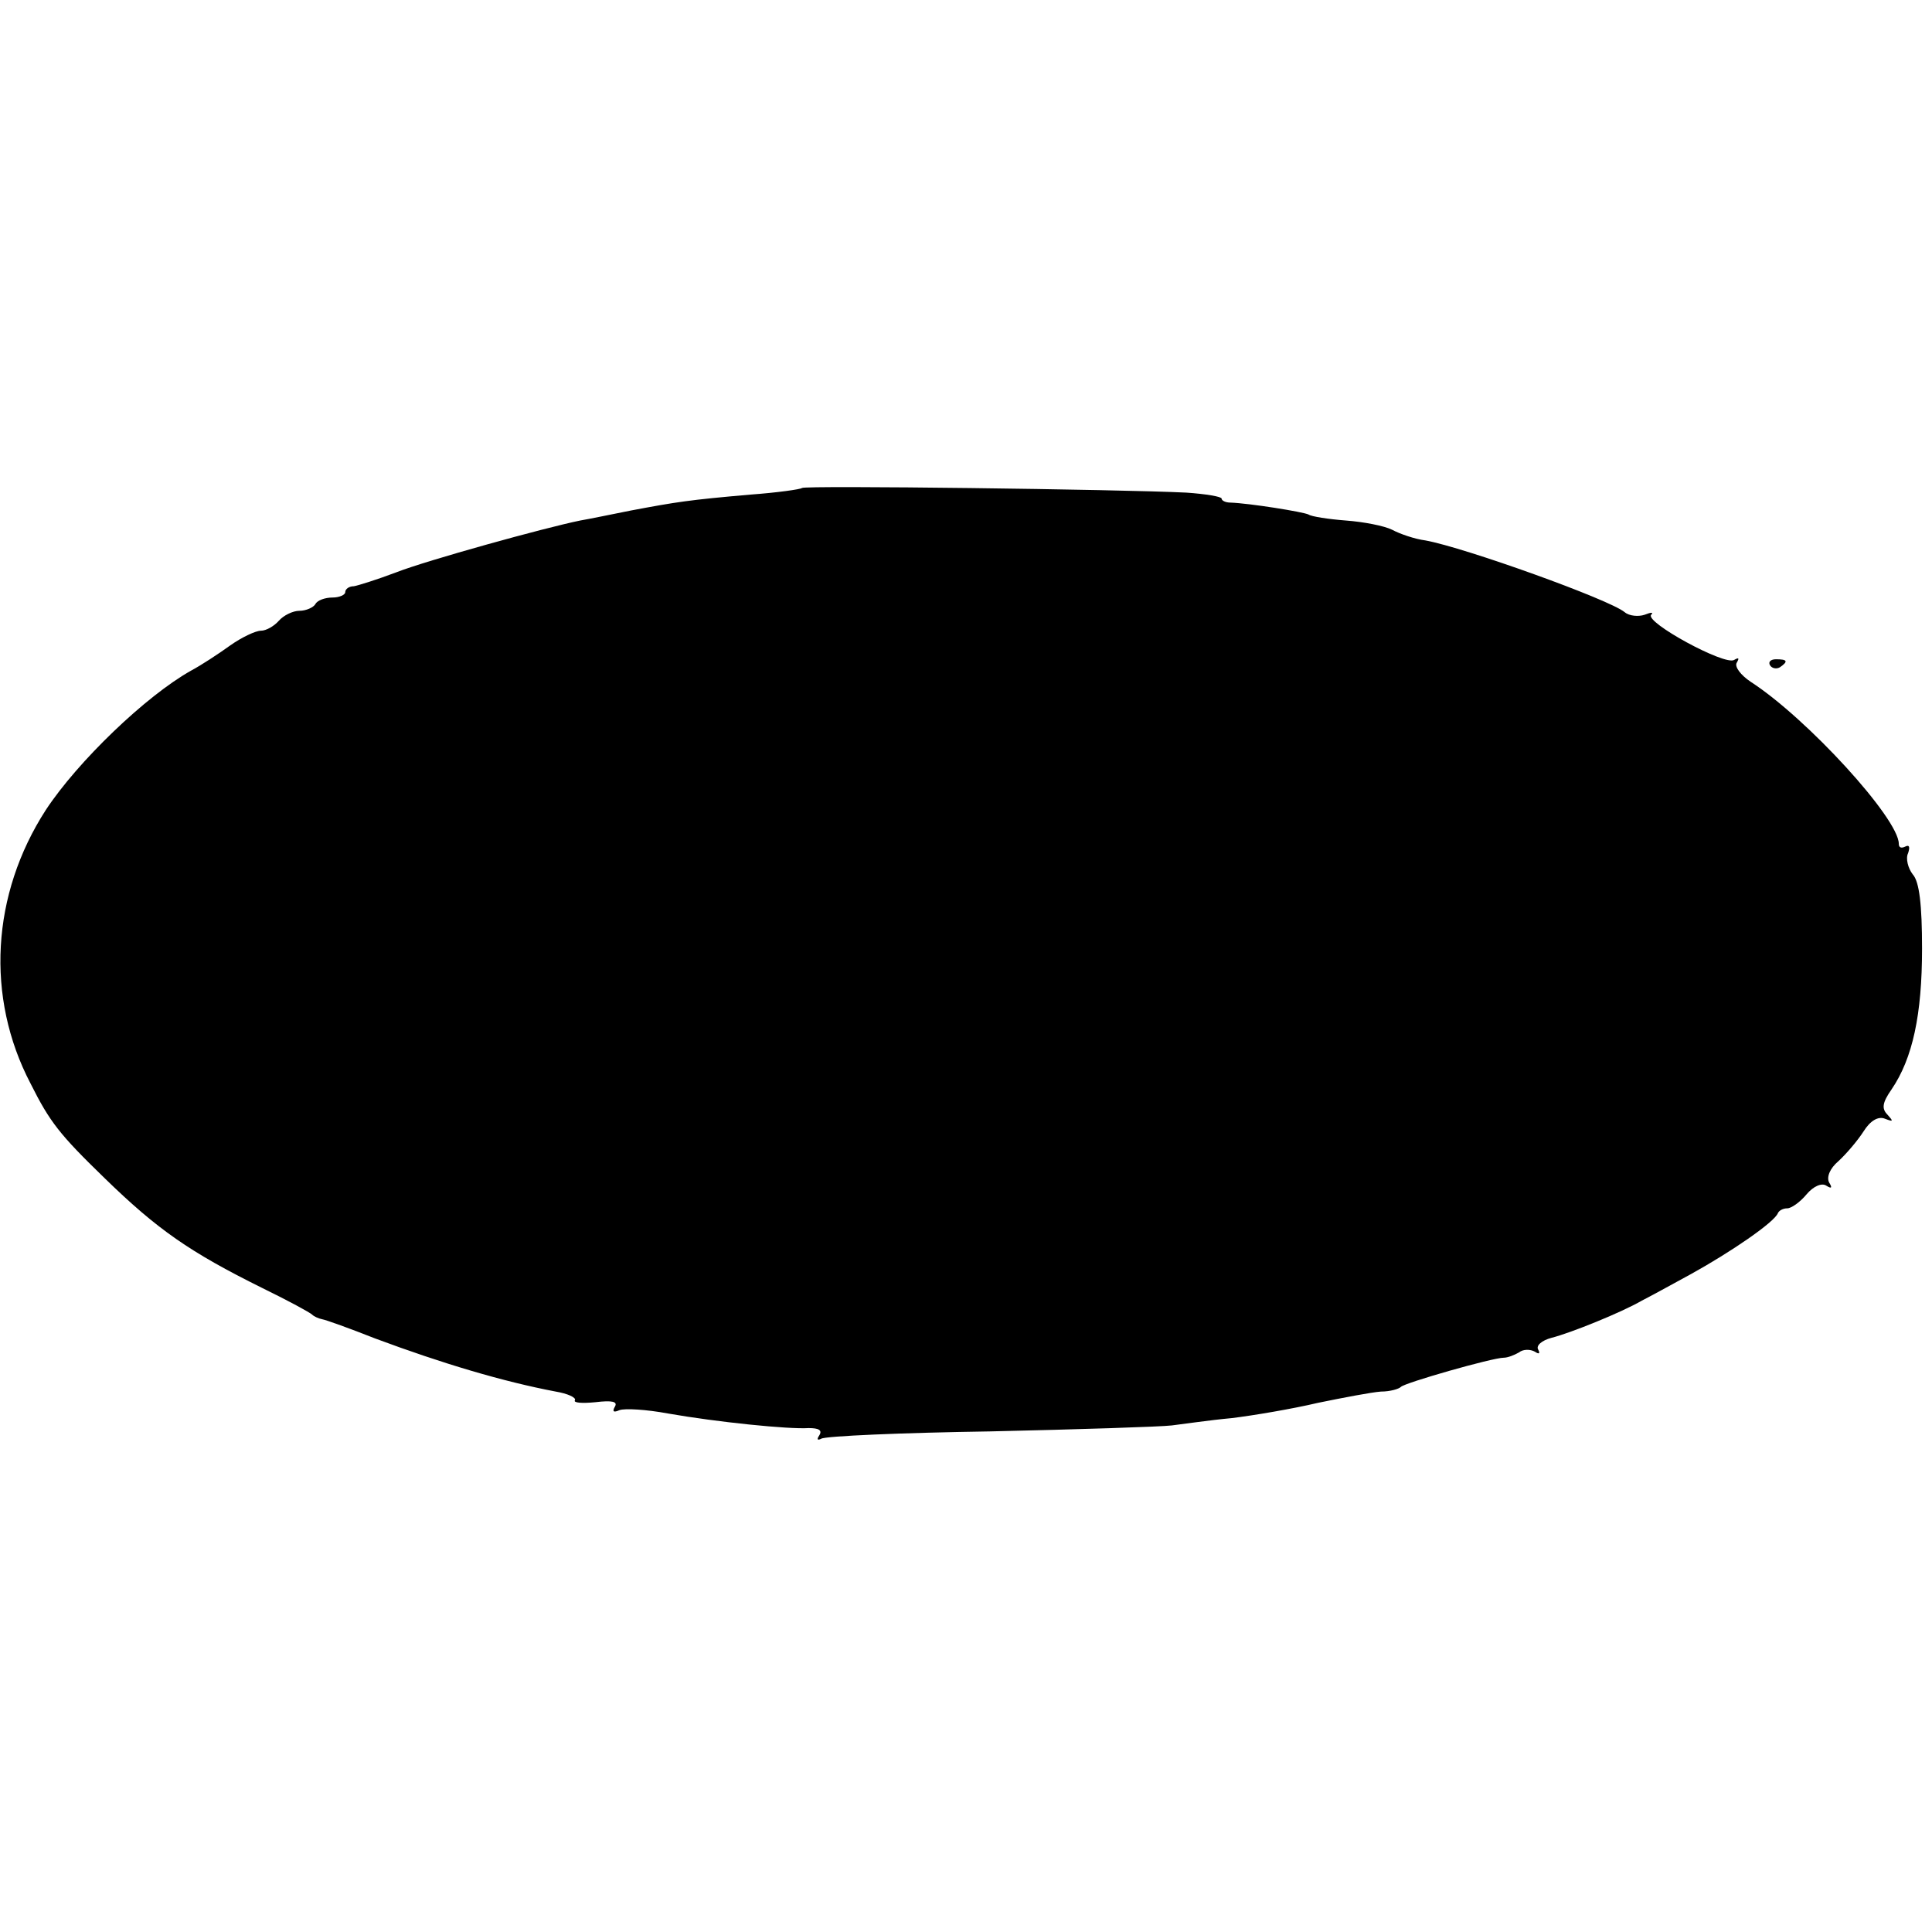 <?xml version="1.0" standalone="no"?>
<!DOCTYPE svg PUBLIC "-//W3C//DTD SVG 20010904//EN"
 "http://www.w3.org/TR/2001/REC-SVG-20010904/DTD/svg10.dtd">
<svg version="1.0" xmlns="http://www.w3.org/2000/svg"
 width="291pt" height="291pt" viewBox="0 0 291 291"
 preserveAspectRatio="xMidYMid meet">
<g transform="translate(0,291) scale(0.1,-0.1)"
fill="#000000" stroke="none">
<path d="M1208 2175 c-2 -2 -37 -7 -78 -10 -92 -8 -111 -11 -180 -24 -30 -6
-64 -13 -76 -15 -54 -11 -231 -60 -277 -78 -29 -11 -58 -20 -64 -21 -7 0 -13
-4 -13 -9 0 -4 -9 -8 -19 -8 -11 0 -23 -4 -26 -10 -3 -5 -14 -10 -24 -10 -10
0 -24 -7 -31 -15 -7 -8 -19 -15 -27 -15 -8 0 -29 -10 -46 -22 -18 -13 -44 -30
-59 -38 -68 -38 -171 -137 -219 -210 -82 -127 -91 -282 -23 -412 29 -58 44
-77 111 -142 80 -78 129 -112 238 -166 39 -19 72 -37 75 -40 3 -3 10 -6 15 -7
6 -1 42 -14 80 -29 102 -38 193 -65 272 -80 18 -3 31 -9 29 -13 -3 -4 11 -5
31 -3 25 3 34 1 29 -7 -4 -7 -2 -9 7 -5 8 3 41 1 73 -5 74 -13 182 -24 212
-22 15 0 21 -3 16 -11 -4 -6 -3 -8 3 -5 6 4 121 9 254 11 134 3 258 7 274 9
17 2 57 8 90 11 33 4 92 14 130 23 39 8 81 16 95 17 14 0 27 4 30 7 5 6 138
44 155 44 6 0 16 4 23 8 6 5 17 5 24 1 6 -4 8 -3 5 3 -4 6 5 14 20 18 28 7
105 38 136 56 10 5 43 23 74 40 58 32 126 78 131 92 2 4 8 7 14 7 6 0 19 9 29
21 10 12 23 18 30 13 8 -5 9 -3 4 5 -4 8 1 21 14 32 12 11 29 31 38 45 10 16
22 23 32 19 13 -5 13 -4 4 6 -9 9 -8 18 6 38 32 47 46 113 46 212 0 66 -4 101
-14 112 -7 9 -11 24 -7 32 3 9 2 13 -4 10 -6 -3 -10 -2 -10 4 0 38 -138 189
-223 244 -15 10 -25 23 -21 29 4 7 3 8 -4 4 -14 -9 -135 57 -125 68 4 4 0 4
-10 0 -9 -3 -23 -2 -30 4 -23 19 -240 97 -300 108 -16 2 -39 10 -50 16 -12 6
-43 12 -70 14 -26 2 -52 6 -56 9 -8 4 -89 17 -118 18 -7 0 -13 3 -13 6 0 3
-24 7 -53 9 -99 5 -575 11 -579 7z"/>
<path d="M2666 1908 c3 -5 10 -6 15 -3 13 9 11 12 -6 12 -8 0 -12 -4 -9 -9z"/>
</g>
</svg>
